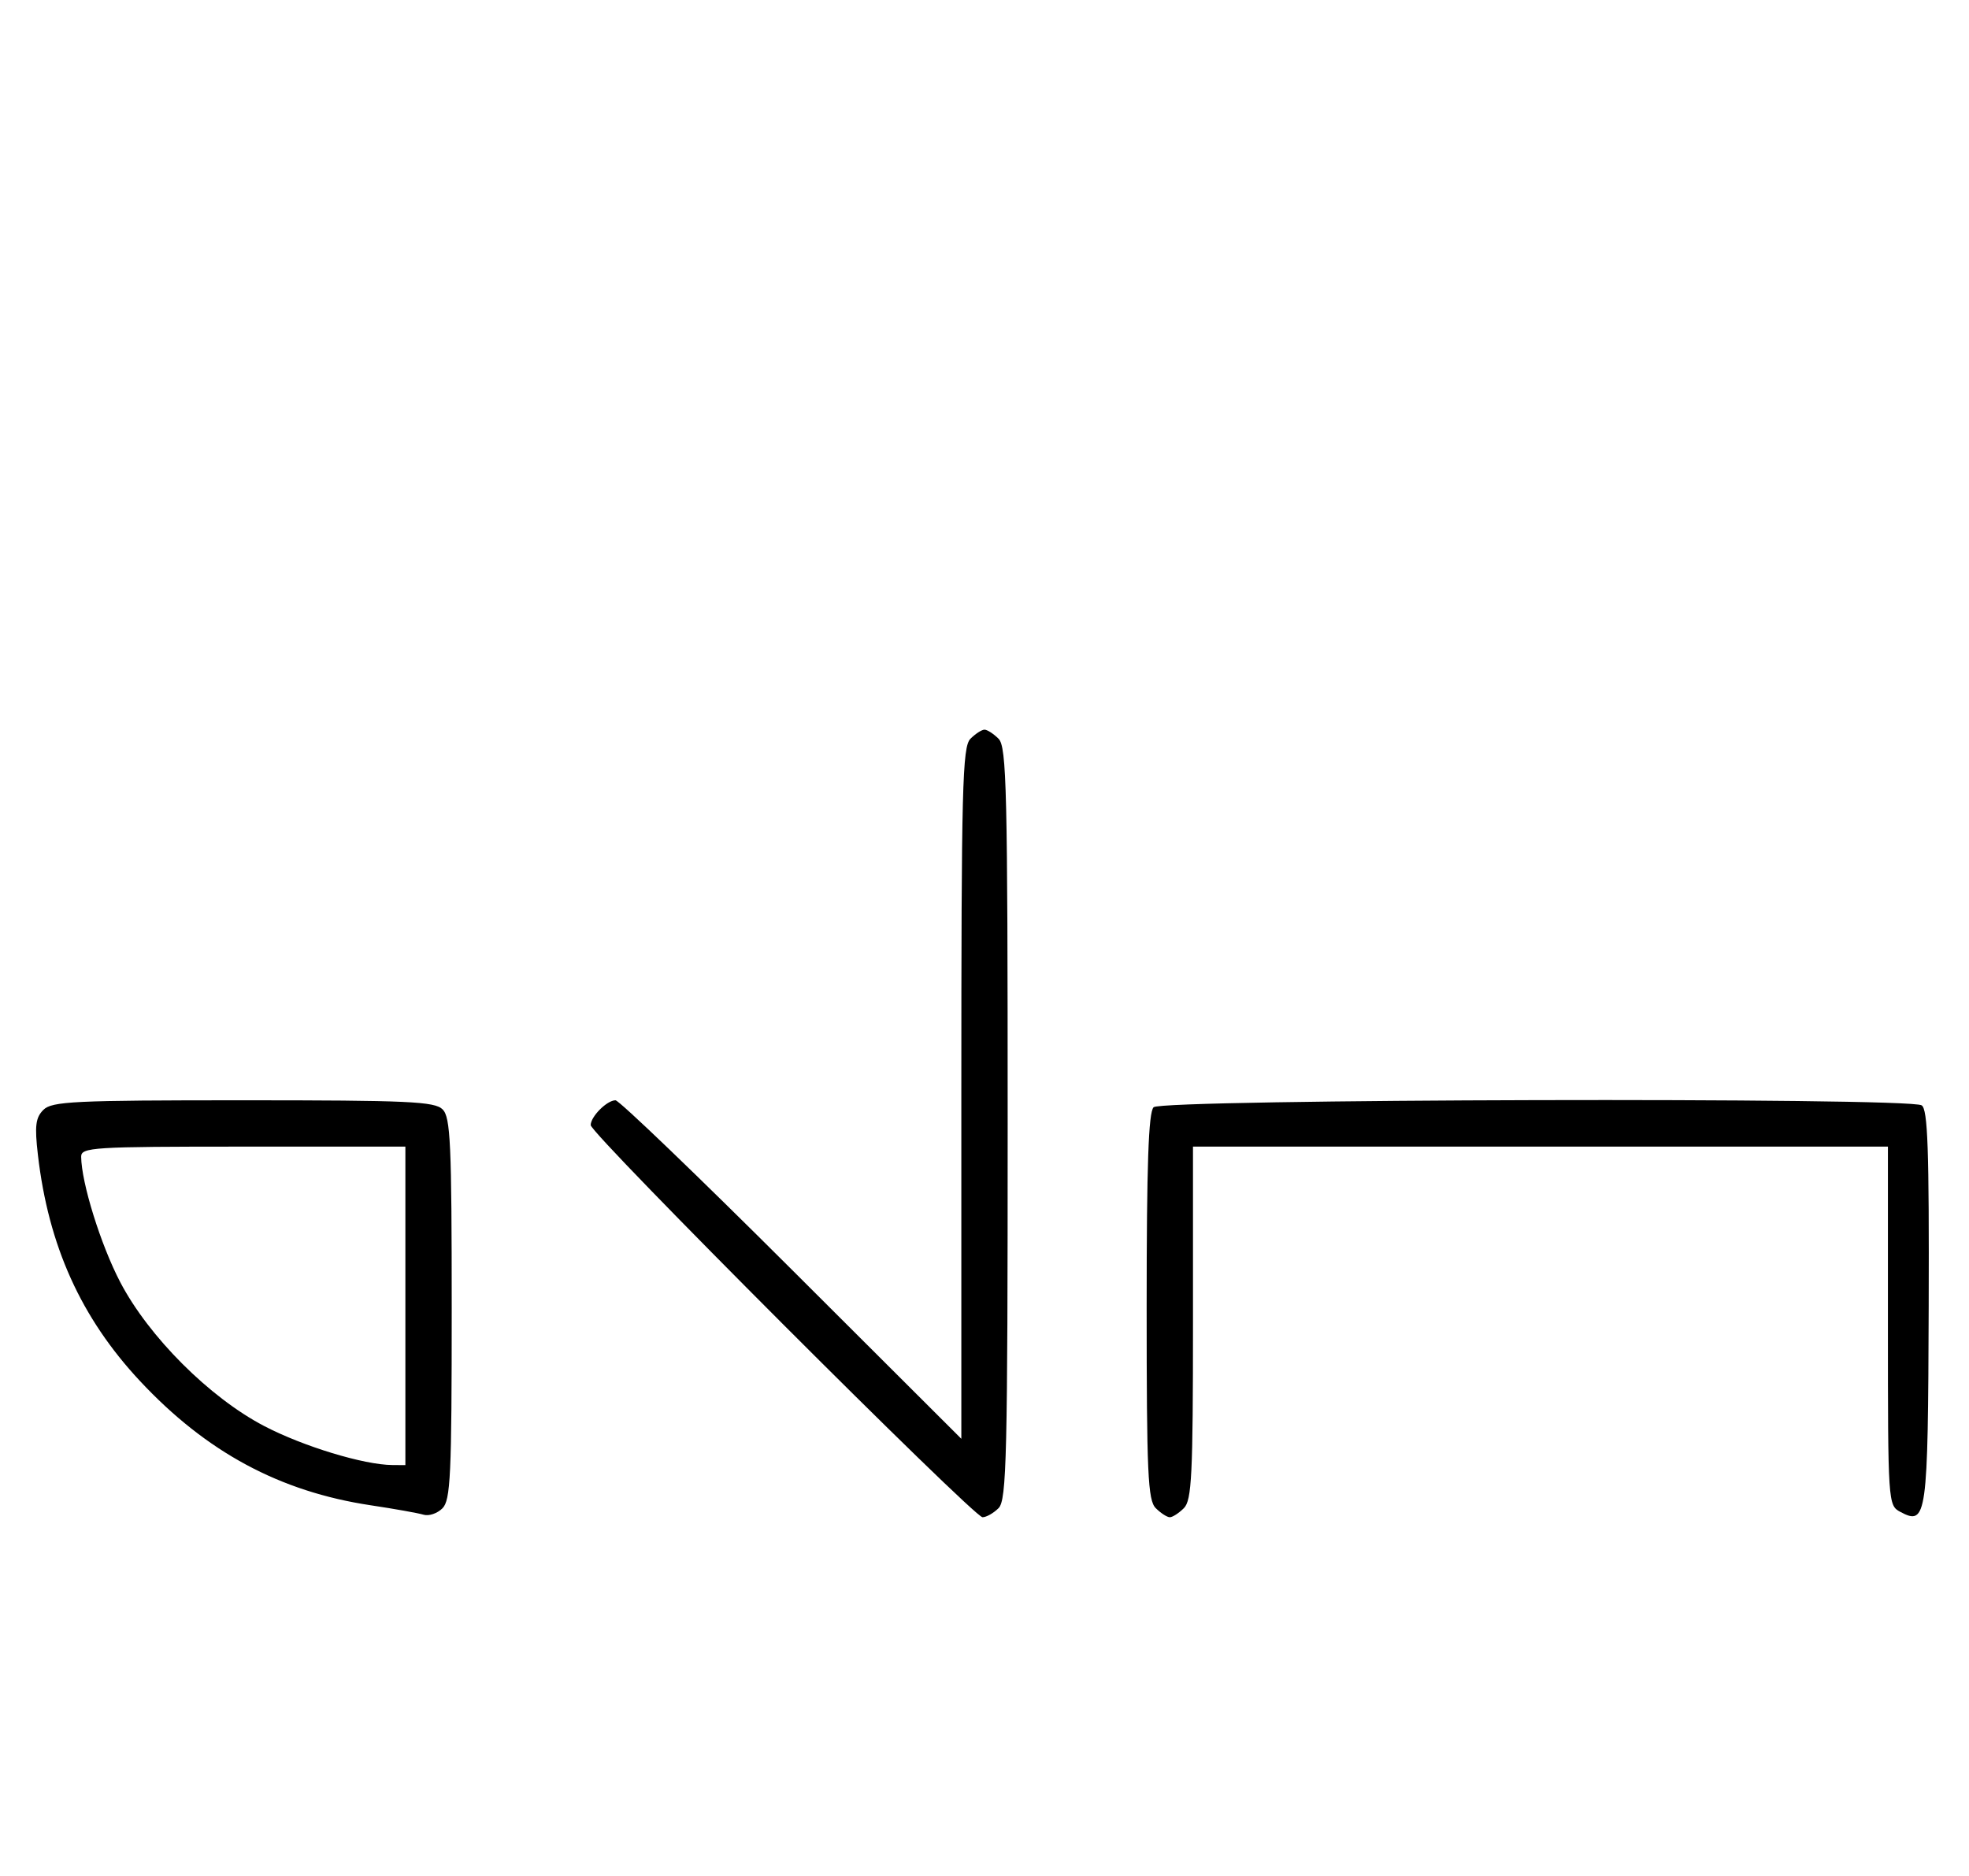 <svg xmlns="http://www.w3.org/2000/svg" width="340" height="324" viewBox="0 0 340 324" version="1.1">
	<path d="M 167.571 127.571 C 166.178 128.965, 166 135.899, 166 188.799 L 166 248.455 136.711 219.227 C 120.602 203.152, 106.909 190, 106.282 190 C 104.807 190, 102 192.810, 102 194.287 C 102 195.818, 168.128 262, 169.659 262 C 170.318 262, 171.564 261.293, 172.429 260.429 C 173.825 259.032, 174 251.628, 174 194 C 174 136.372, 173.825 128.968, 172.429 127.571 C 171.564 126.707, 170.471 126, 170 126 C 169.529 126, 168.436 126.707, 167.571 127.571 M 7.491 191.652 C 6.141 193.002, 5.968 194.418, 6.543 199.402 C 8.356 215.100, 13.976 227.559, 24.168 238.472 C 35.631 250.747, 48.294 257.569, 64 259.933 C 68.125 260.553, 72.240 261.288, 73.145 261.564 C 74.049 261.841, 75.512 261.345, 76.395 260.463 C 77.803 259.054, 78 254.832, 78 226 C 78 197.463, 77.793 192.936, 76.429 191.571 C 75.064 190.207, 70.537 190, 42 190 C 12.784 190, 8.960 190.183, 7.491 191.652 M 199.200 191.200 C 198.315 192.085, 198 201.117, 198 225.629 C 198 254.503, 198.206 259.063, 199.571 260.429 C 200.436 261.293, 201.529 262, 202 262 C 202.471 262, 203.564 261.293, 204.429 260.429 C 205.788 259.069, 206 254.758, 206 228.429 L 206 198 266 198 L 326 198 326 228.965 C 326 259.475, 326.031 259.946, 328.117 261.062 C 332.718 263.525, 332.921 262.062, 333.040 225.605 C 333.128 198.461, 332.886 191.544, 331.825 190.871 C 329.599 189.459, 200.620 189.780, 199.200 191.200 M 14.015 199.750 C 14.053 204.233, 17.394 214.962, 20.757 221.397 C 25.685 230.827, 36.173 241.315, 45.603 246.243 C 52.332 249.759, 62.823 252.953, 67.750 252.985 L 70 253 70 225.500 L 70 198 42 198 C 15.994 198, 14.001 198.125, 14.015 199.750 " stroke="none" fill="black" fill-rule="evenodd"/>
</svg>